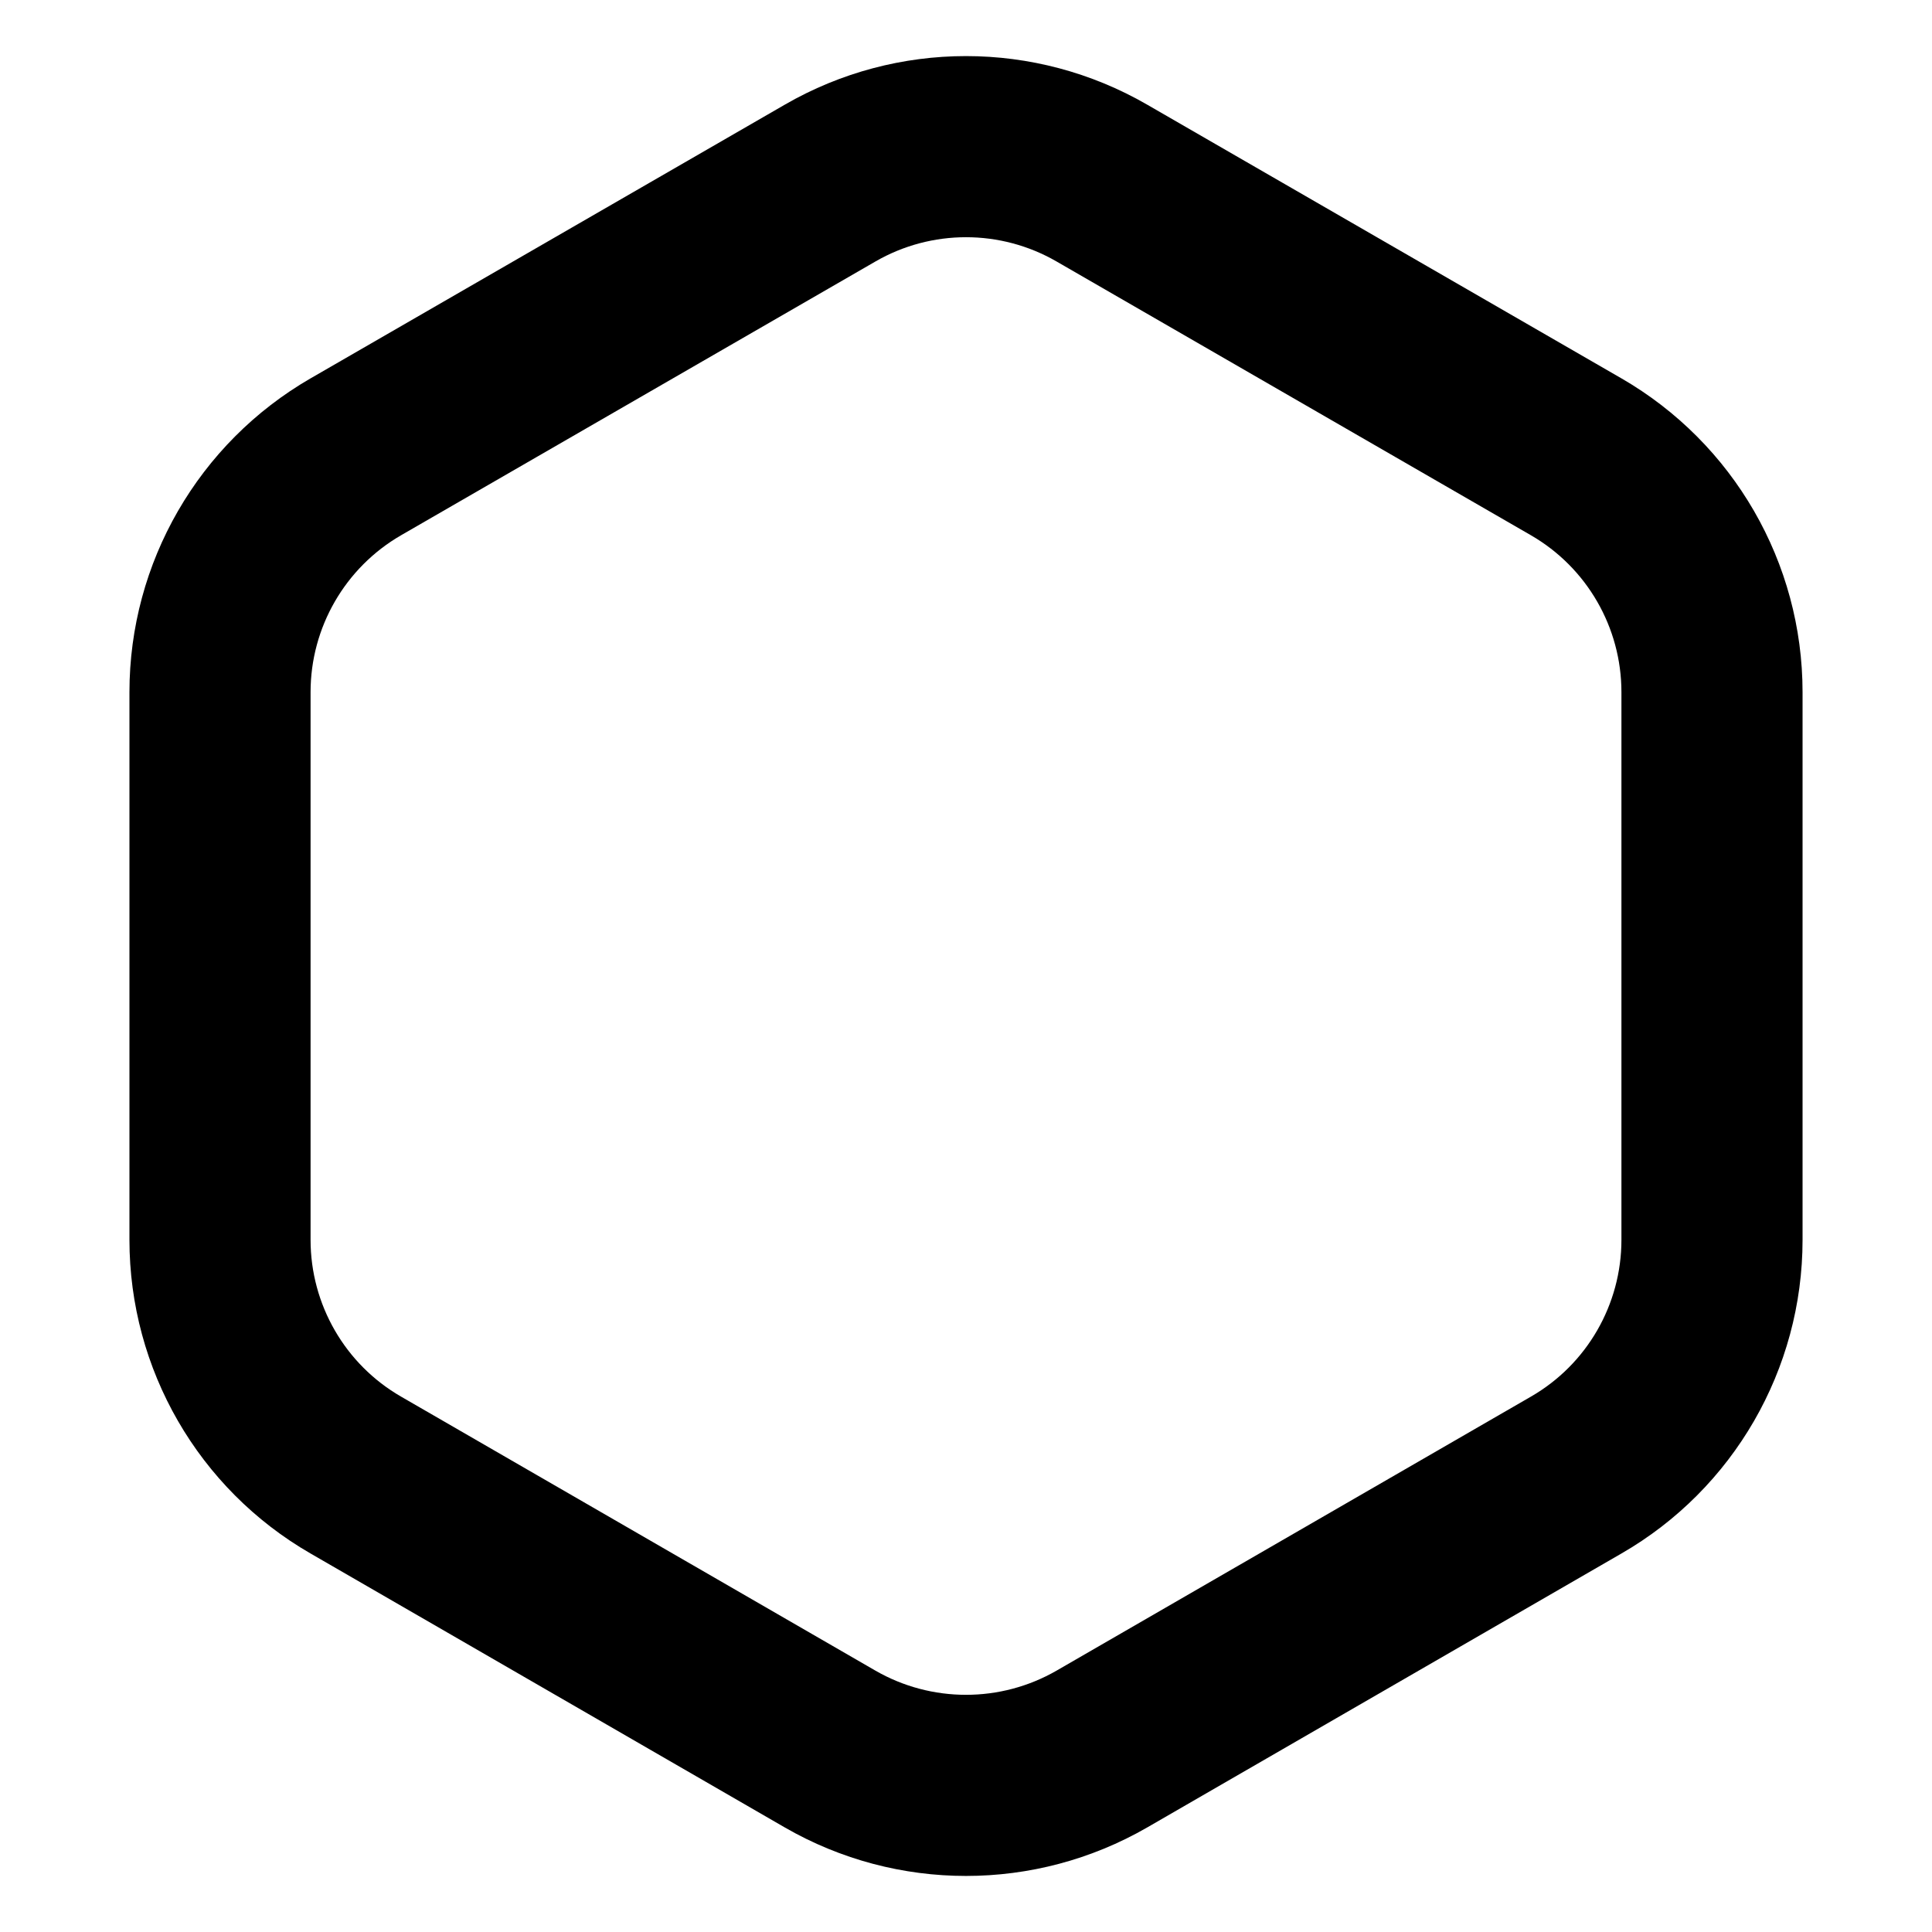 <svg viewBox="0 0 16 16" fill="none" xmlns="http://www.w3.org/2000/svg">
<path d="M6.875 1.516C7.571 1.114 8.429 1.114 9.125 1.516L13.053 3.783C13.749 4.185 14.178 4.928 14.178 5.732V10.268C14.178 11.072 13.749 11.815 13.053 12.216L9.125 14.485C8.429 14.886 7.571 14.886 6.875 14.485L2.947 12.216C2.251 11.815 1.822 11.072 1.822 10.268V5.732C1.822 4.928 2.251 4.185 2.947 3.783L6.875 1.516Z" stroke="#000000" stroke-width="1.5"/>
</svg>
